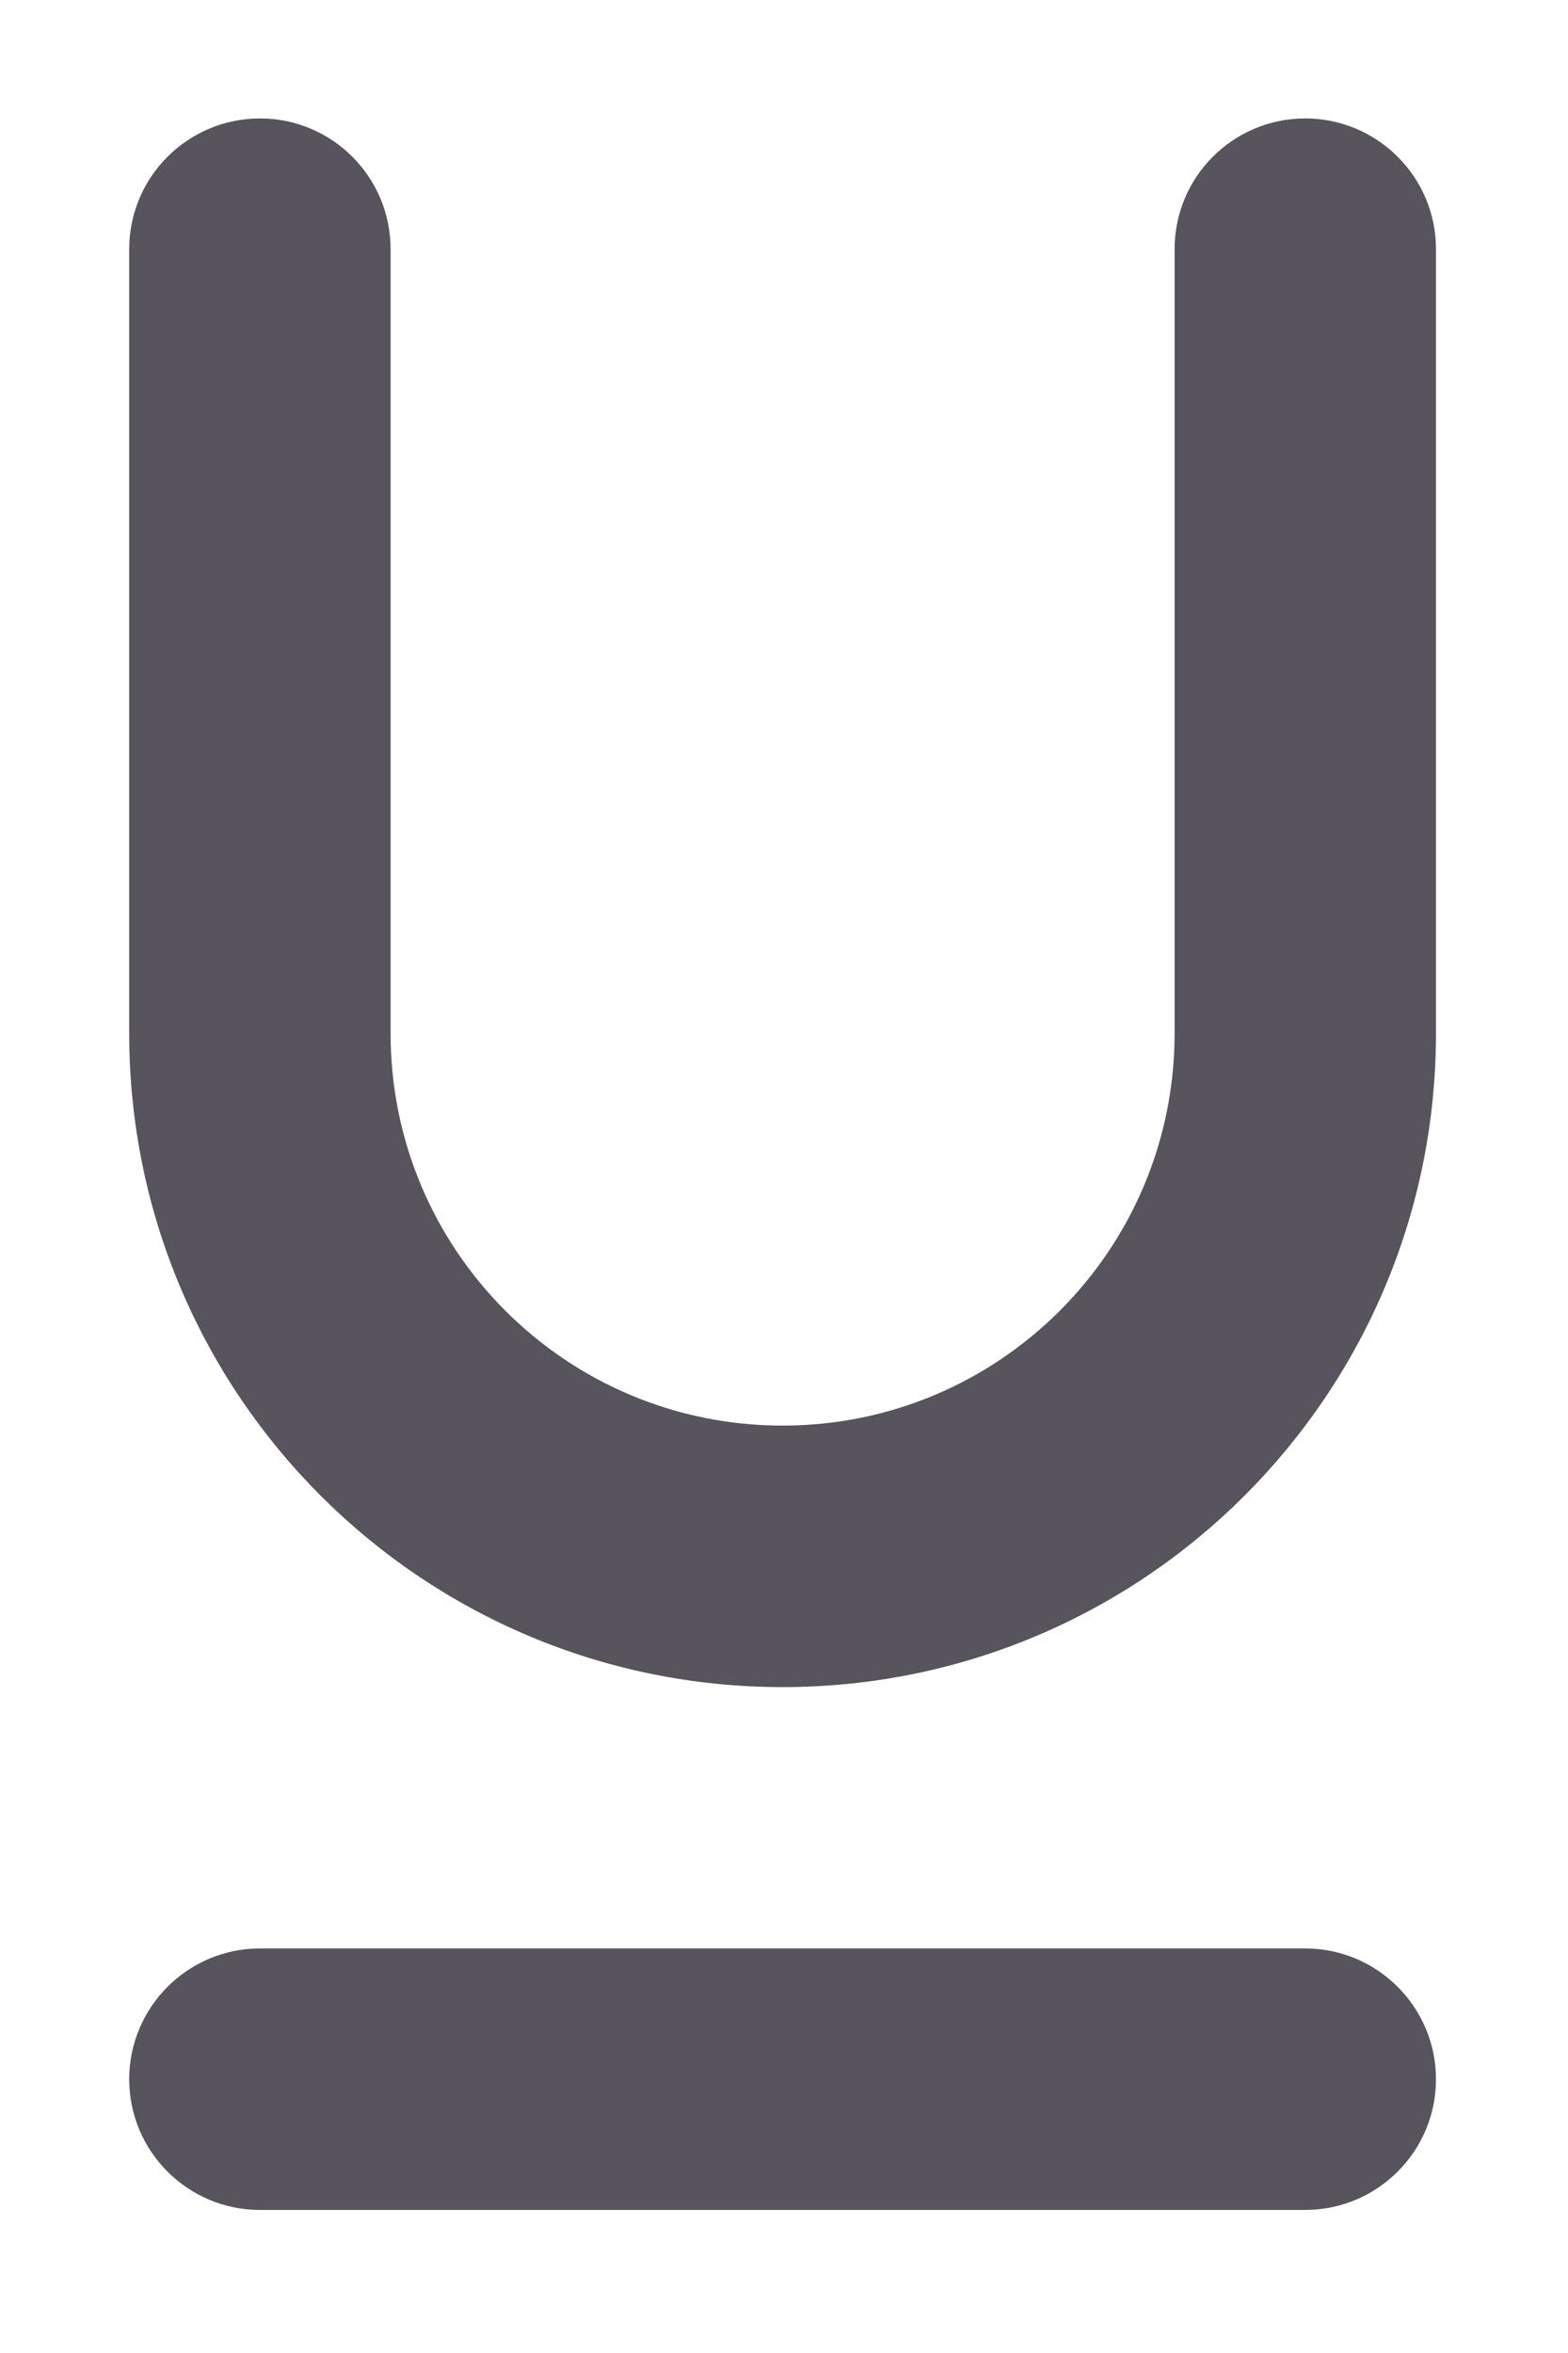 <svg width="10" height="15" viewBox="0 0 10 15" fill="none" xmlns="http://www.w3.org/2000/svg">
<path id="Vector" d="M1.658 0.755C1.198 0.755 0.824 1.128 0.824 1.588V6.588C0.824 8.889 2.69 10.755 4.991 10.755C7.292 10.755 9.158 8.889 9.158 6.588V1.588C9.158 1.128 8.784 0.755 8.324 0.755C7.864 0.755 7.491 1.128 7.491 1.588V6.588C7.491 7.969 6.372 9.088 4.991 9.088C3.61 9.088 2.491 7.969 2.491 6.588V1.588C2.491 1.128 2.118 0.755 1.658 0.755ZM1.658 12.421C1.198 12.421 0.824 12.795 0.824 13.255C0.824 13.715 1.198 14.088 1.658 14.088H8.324C8.784 14.088 9.158 13.715 9.158 13.255C9.158 12.795 8.784 12.421 8.324 12.421H1.658Z" fill="#57545E"/>
</svg>
